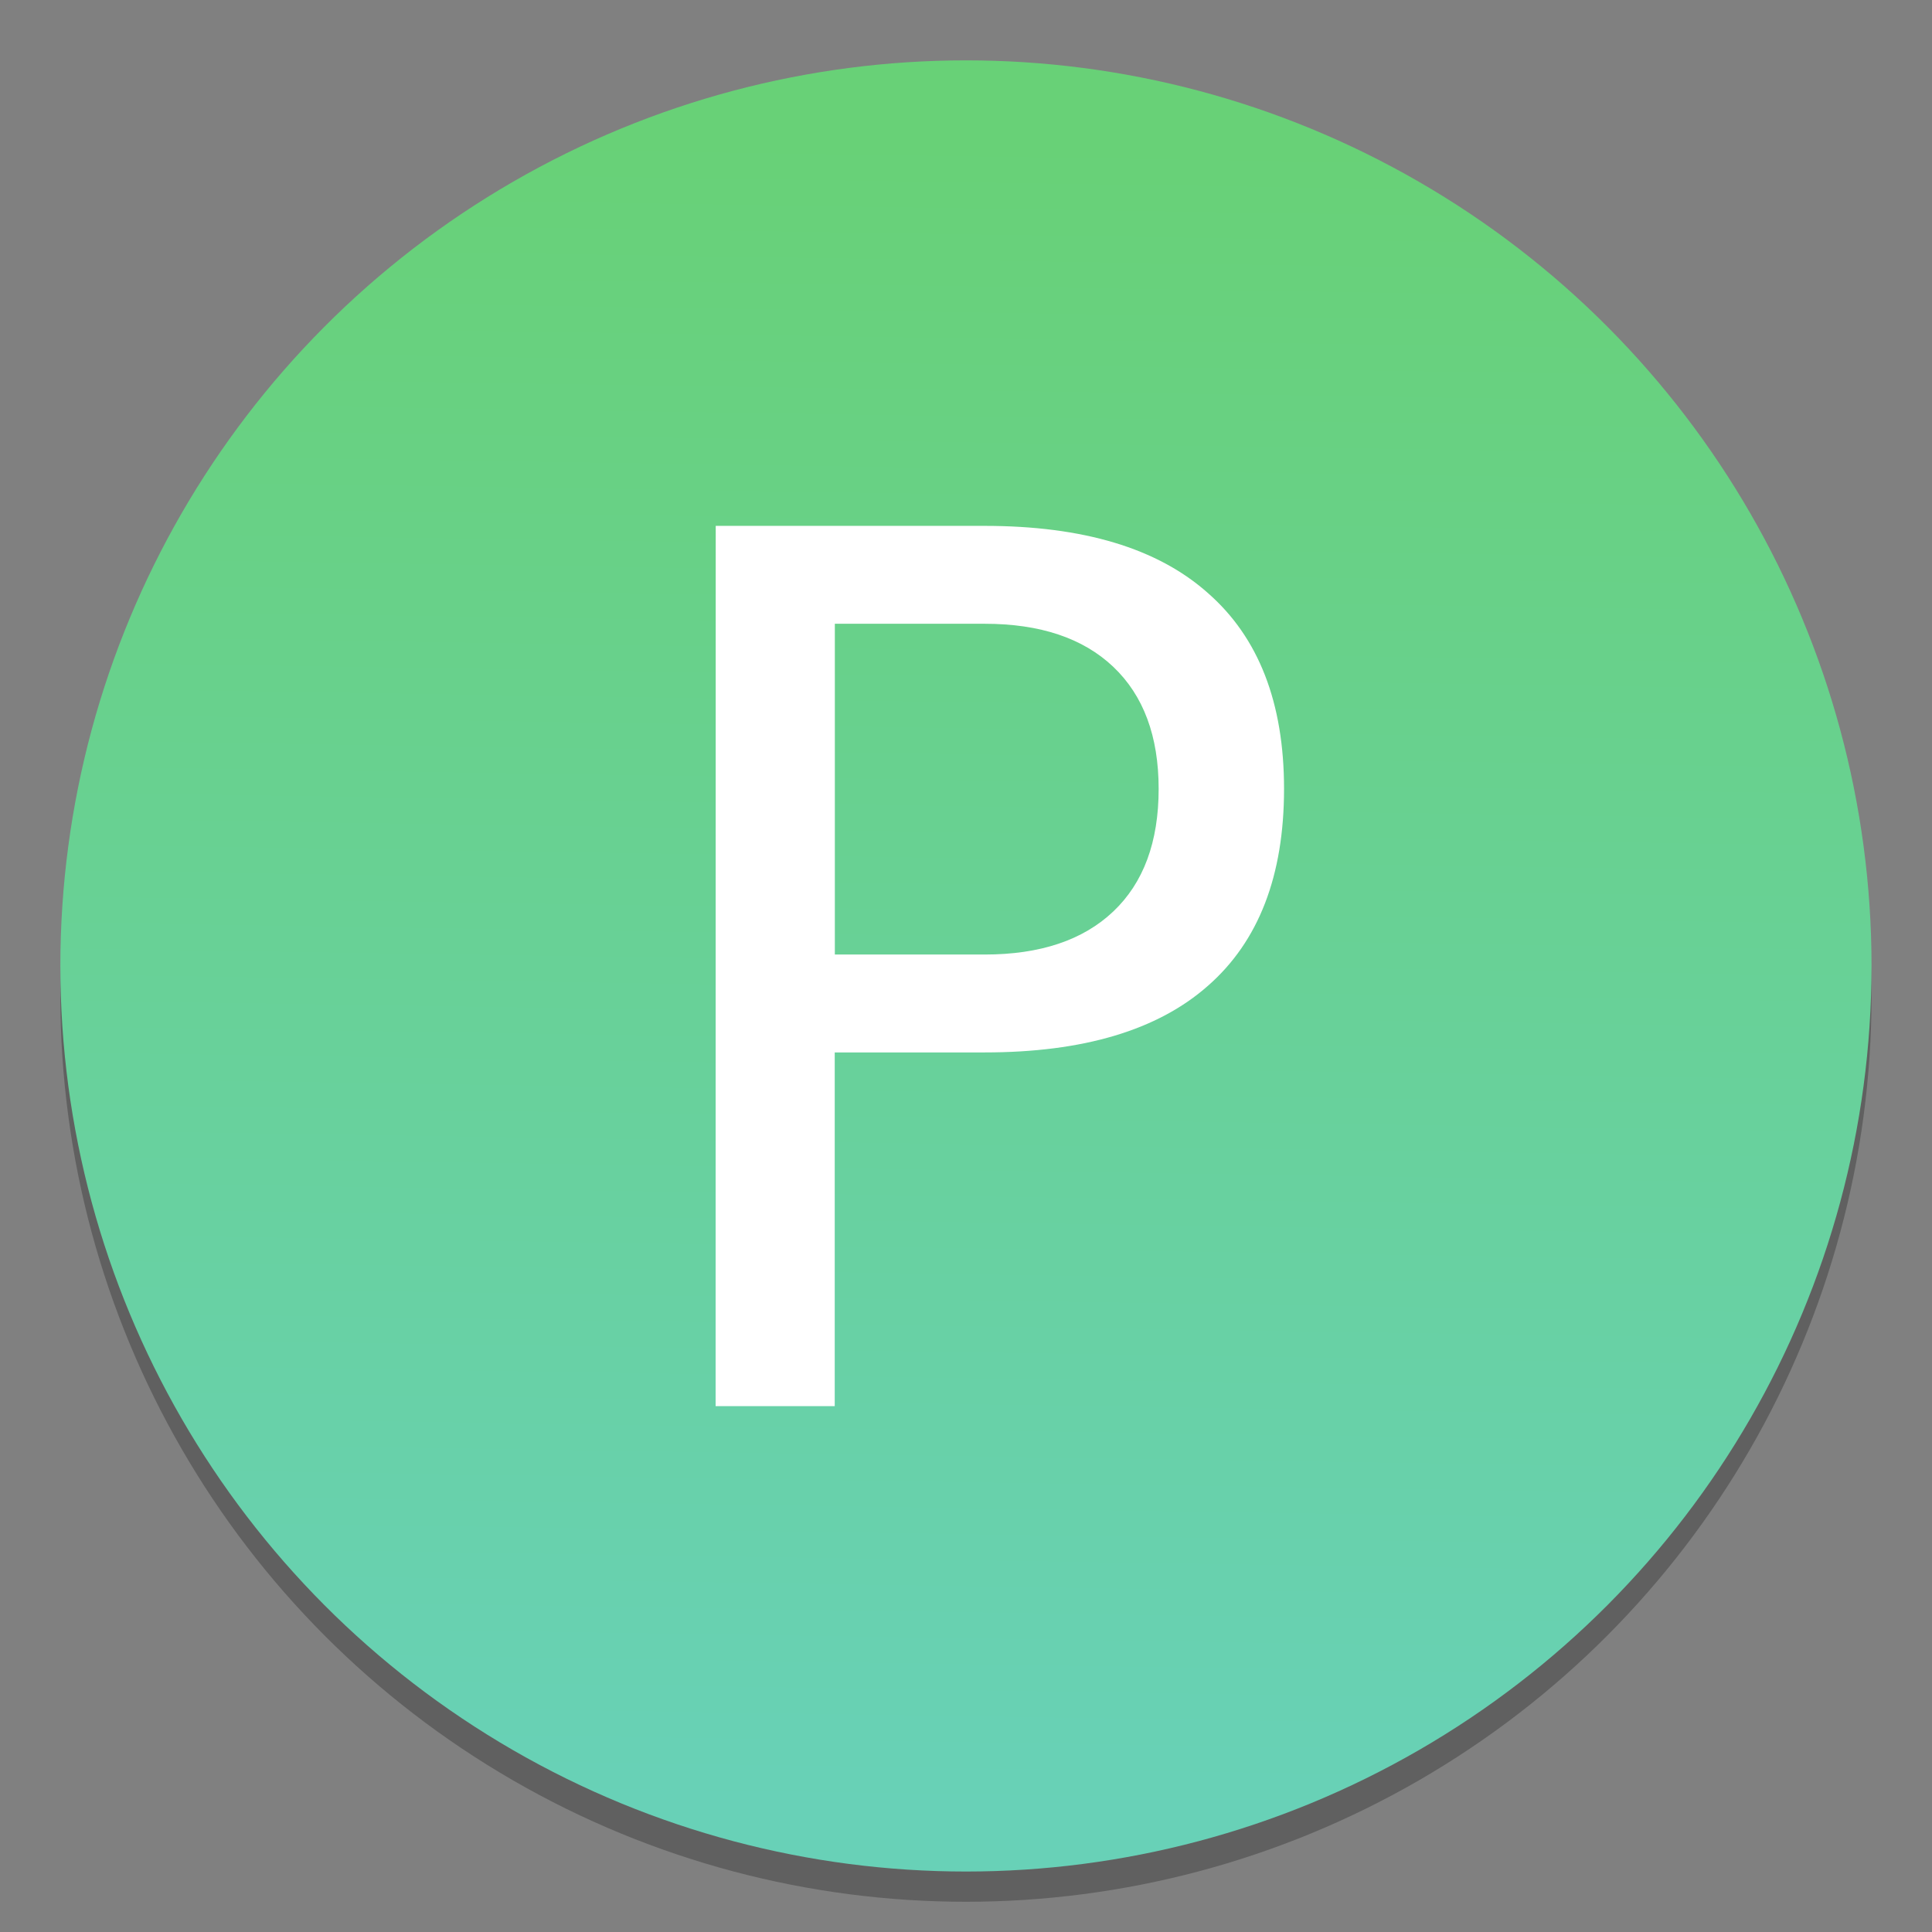 <svg width="64" height="64" version="1.1" viewBox="0 0 16.933 16.933" xmlns="http://www.w3.org/2000/svg">
 <rect x="0" y="0" width="16.933" height="16.933" fill="#808080" stroke="none"/>
 <defs>
  <linearGradient id="a" x1="19.22" x2="18.438" y1="5.759" y2="56.734" gradientTransform="matrix(.286 0 0 .286 2.946 -.391)" gradientUnits="userSpaceOnUse">
   <stop stop-color="#68d177" offset="0"/>
   <stop stop-color="#68d1b7" offset="1"/>
  </linearGradient>
 </defs>
 <circle cx="8.466" cy="8.731" r="7.937" opacity=".25" stroke-width=".265" style="paint-order:stroke markers fill"/>
 <circle cx="8.466" cy="8.466" r="7.937" fill="url(#a)" stroke-width=".265" style="paint-order:stroke markers fill"/>
 <g fill="#fff" aria-label="P">
  <path d="m7.317 5.467v2.899h1.313q0.729 0 1.127-0.377 0.398-0.377 0.398-1.075 0-0.692-0.398-1.07-0.398-0.377-1.127-0.377zm-1.044-0.858h2.356q1.297 0 1.958 0.589 0.667 0.584 0.667 1.716 0 1.142-0.667 1.726-0.661 0.584-1.958 0.584h-1.313v3.1h-1.044z" fill="#fff" stroke-width=".265"/>
 </g>
</svg>

